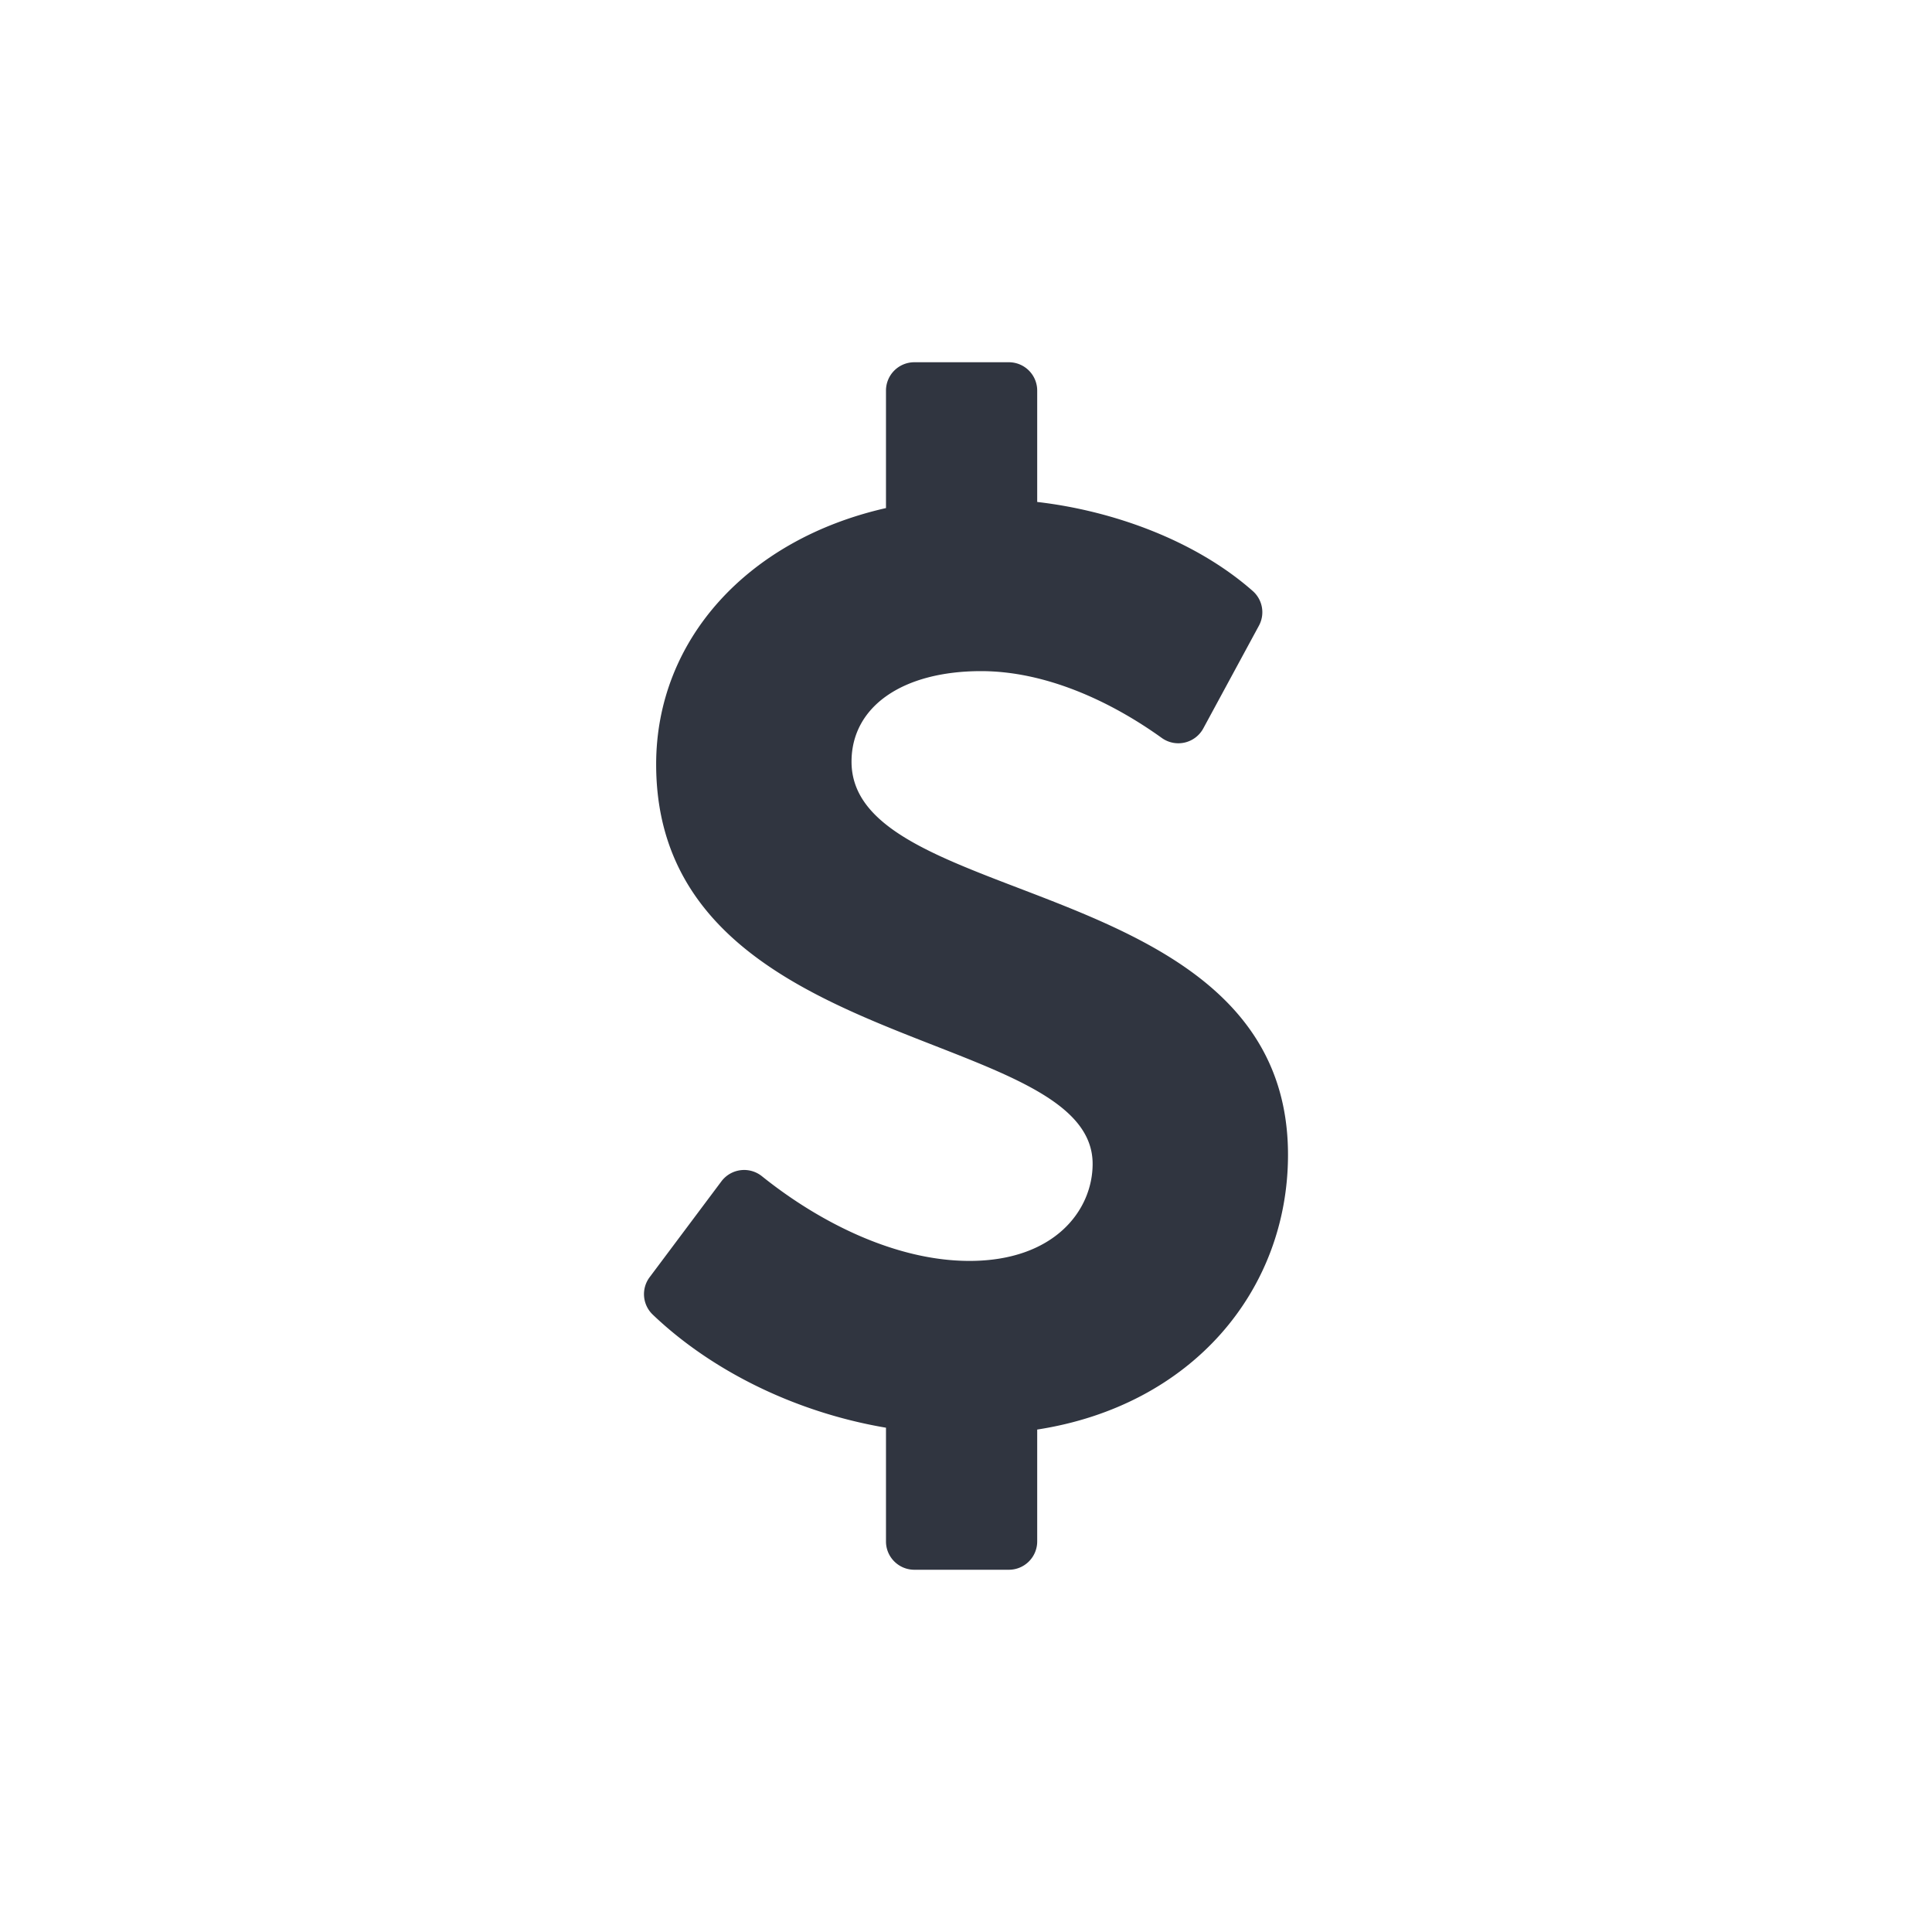 <svg xmlns="http://www.w3.org/2000/svg" width="48" height="48" viewBox="0 0 48 48">
    <g fill="none" fill-rule="evenodd">
        <path d="M0 0h48v48H0z"/>
        <path fill="#303540" fill-rule="nonzero" d="M21.156 18.924c0-1.367 1.264-2.25 3.22-2.25 1.569 0 3.176.718 4.488 1.66a.705.705 0 0 0 1.031-.236l1.382-2.552a.702.702 0 0 0-.15-.86c-1.426-1.258-3.471-1.997-5.358-2.215V9.703A.704.704 0 0 0 25.064 9h-2.347a.704.704 0 0 0-.705.703v2.92c-3.44.779-5.71 3.276-5.71 6.366 0 7.238 10.844 6.492 10.844 9.926 0 1.162-.957 2.412-3.06 2.412-1.804 0-3.693-.93-5.155-2.103a.706.706 0 0 0-1.007.125l-1.784 2.383a.702.702 0 0 0 .077.929c1.411 1.349 3.477 2.417 5.795 2.81v2.826c0 .388.316.703.705.703h2.347a.704.704 0 0 0 .705-.703v-2.78C29.626 34.92 32 32.05 32 28.69c0-7.013-10.844-6.076-10.844-9.766z"/>
    </g>
</svg>

